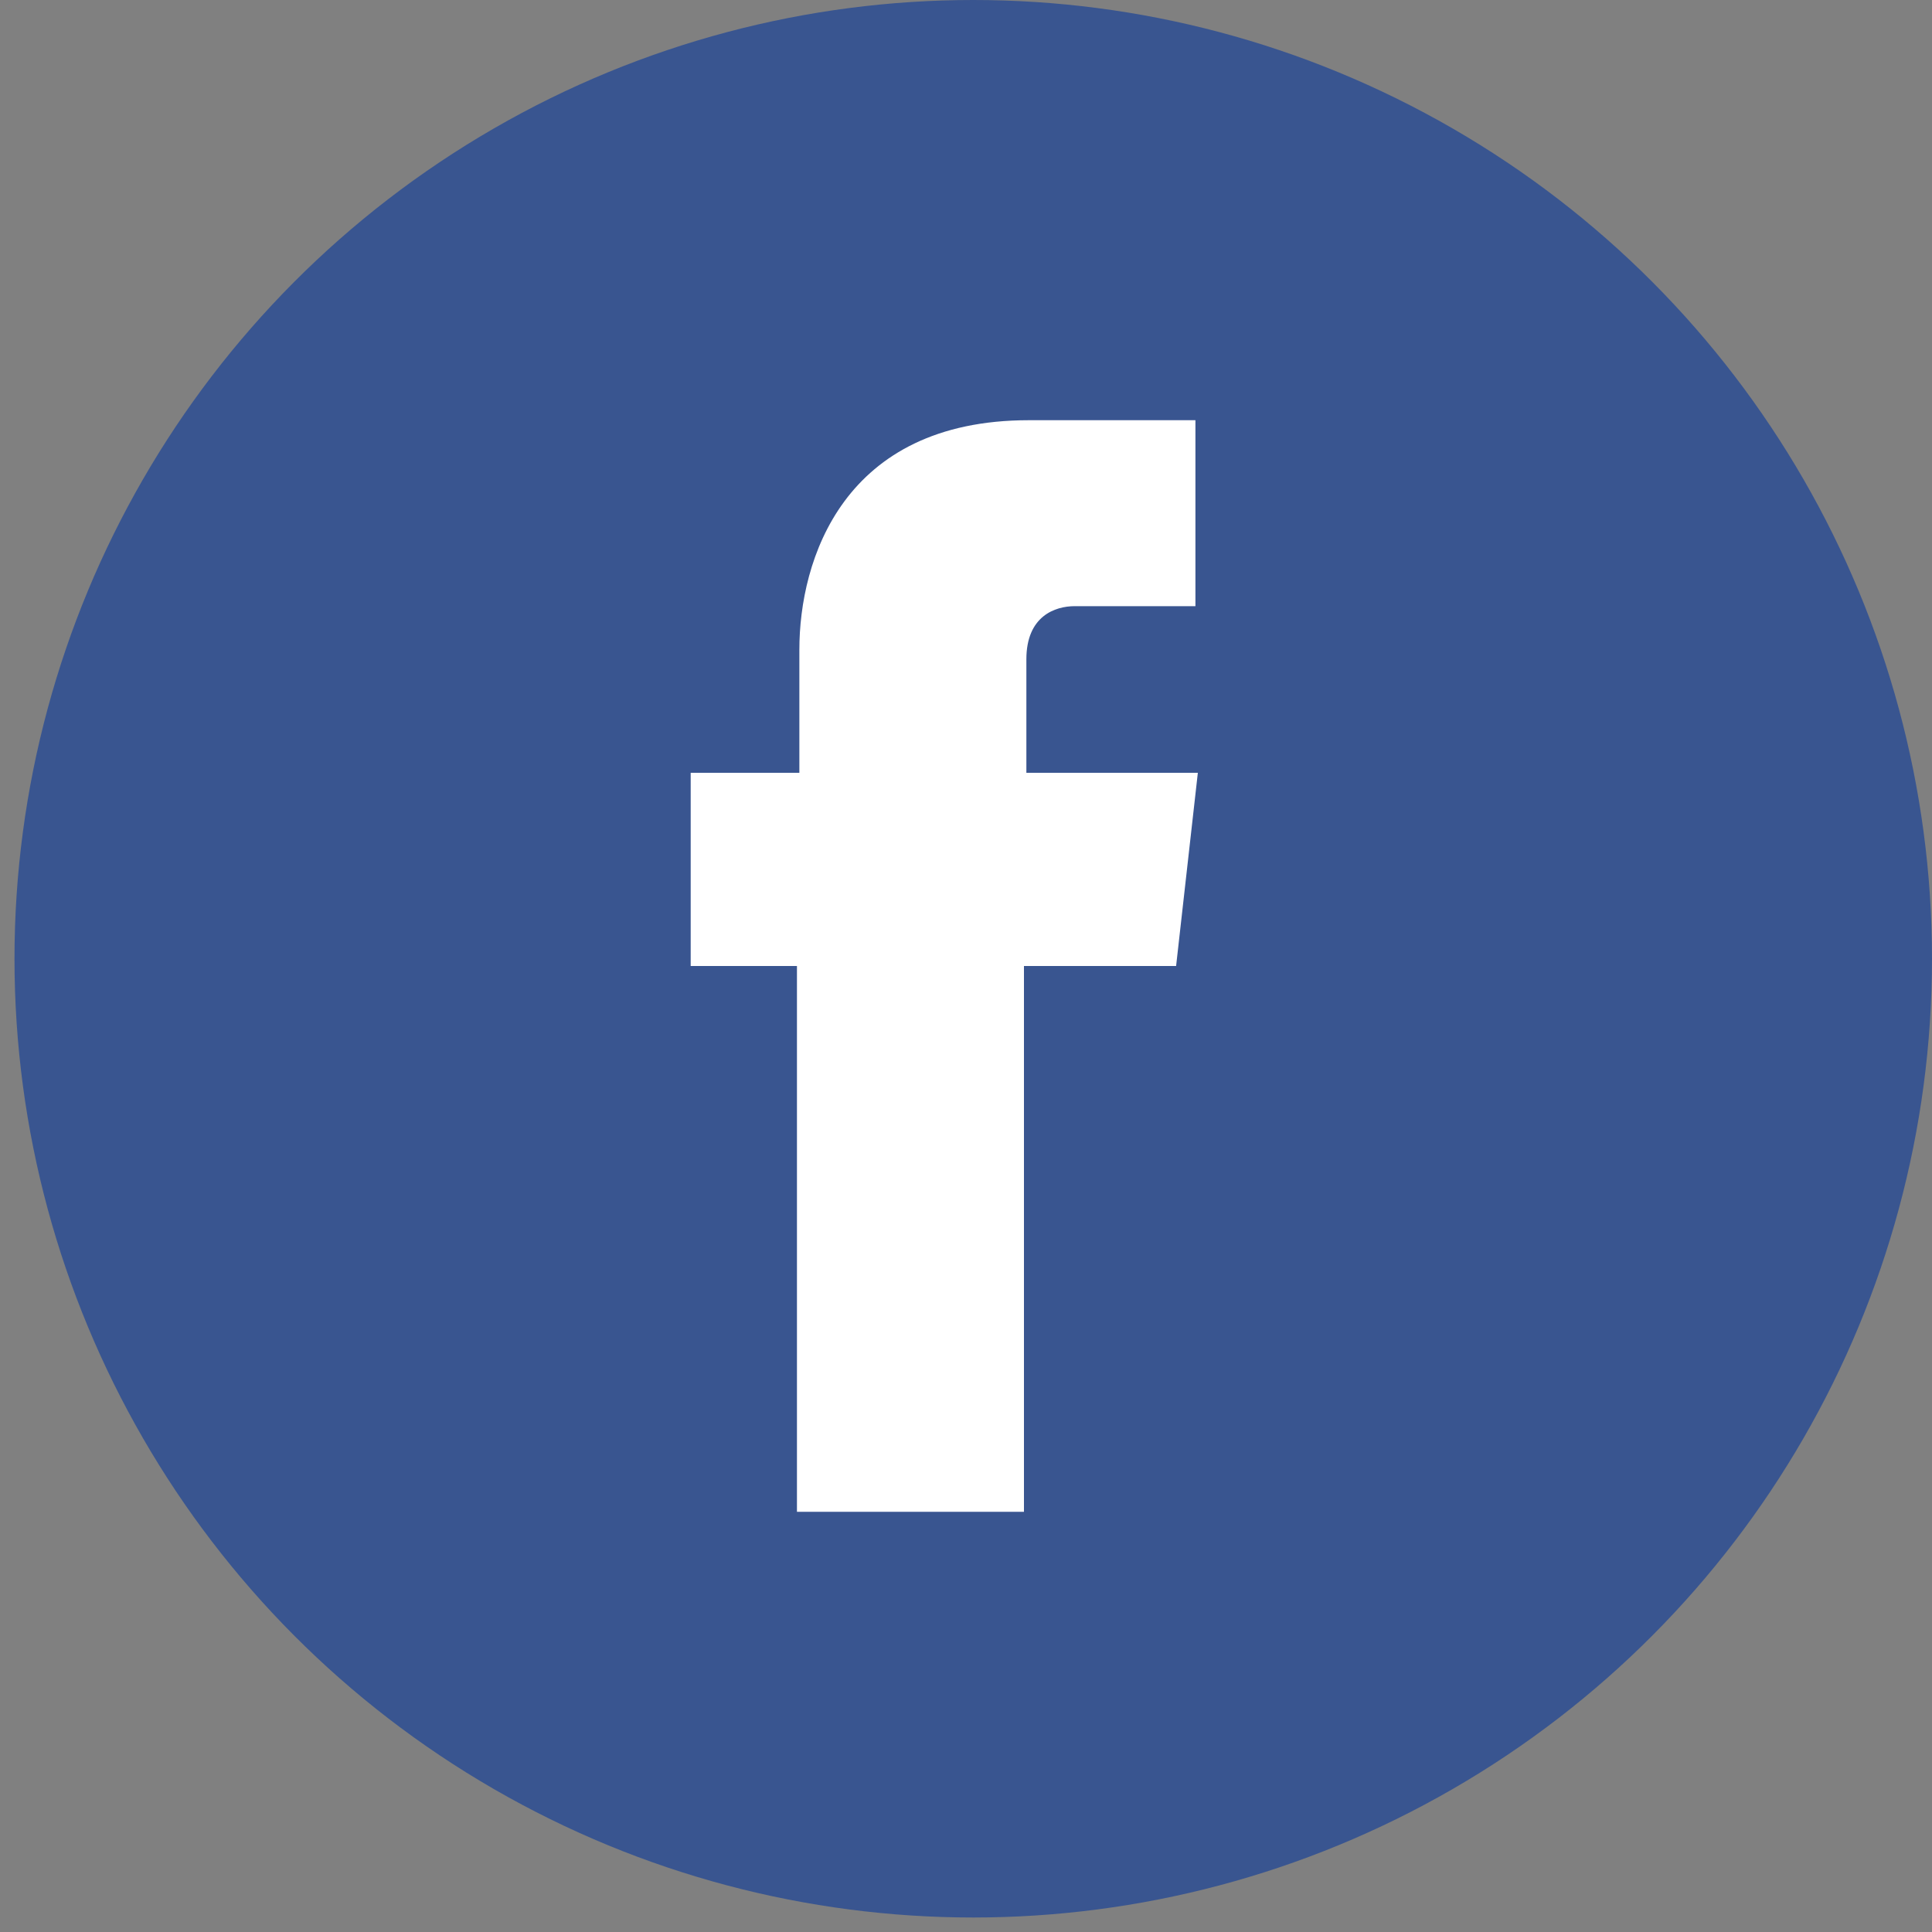 <?xml version="1.0" encoding="UTF-8" standalone="no"?>
<!-- Generator: Adobe Illustrator 18.1.1, SVG Export Plug-In . SVG Version: 6.00 Build 0)  -->
<!DOCTYPE svg  PUBLIC '-//W3C//DTD SVG 1.1//EN'  'http://www.w3.org/Graphics/SVG/1.1/DTD/svg11.dtd'>
<svg id="レイヤー_1" xmlns="http://www.w3.org/2000/svg" xml:space="preserve" viewBox="0 0 80 80" version="1.1" y="0px" x="0px" xmlns:xlink="http://www.w3.org/1999/xlink" enable-background="new 0 0 80 80">
<rect x="0" y="0" width="80" height="80" fill="#808080" stroke="none"/>
<circle cy="39.7" cx="40.3" r="39.7" fill="#395590"/>
<path d="m49.6 32h-7.1v-4.7c0-1.8 1.2-2.2 2-2.2h5v-7.7h-6.9c-7.7 0-9.5 5.8-9.5 9.5v5.1h-4.5v8h4.4v22.6h9.4v-22.6h6.3l0.9-8z" fill="#fff"/>
</svg>
